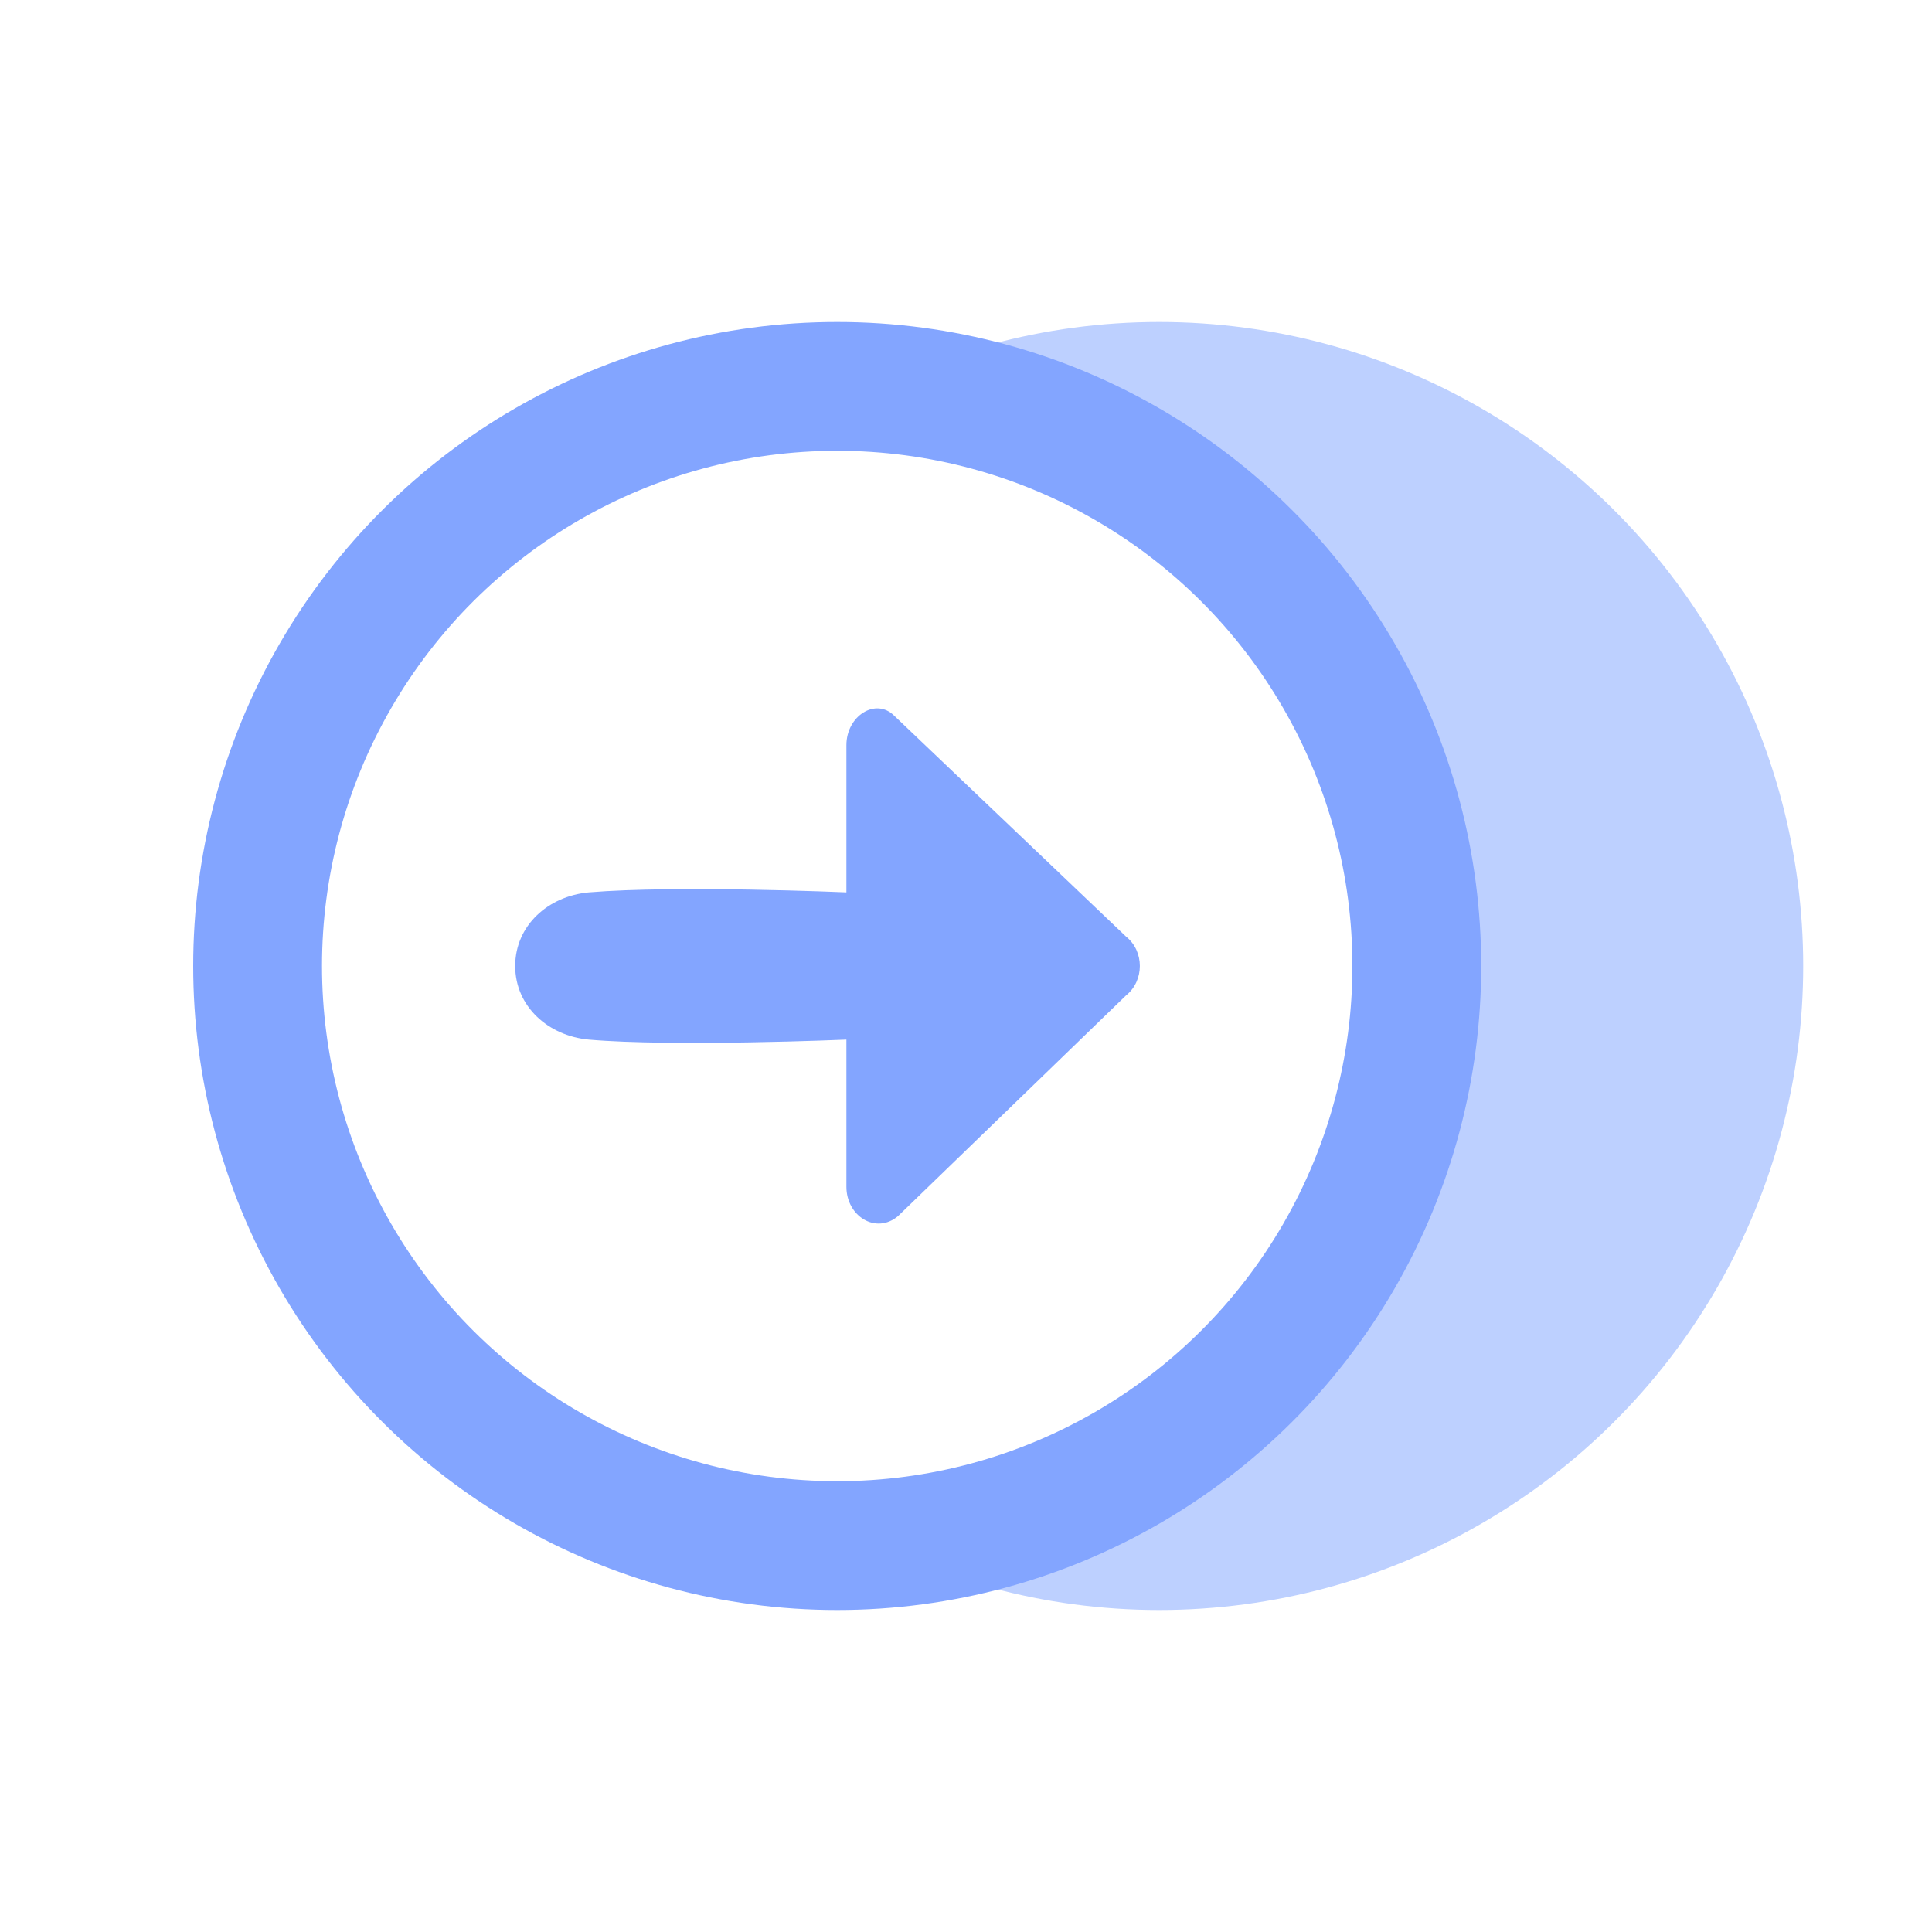 <svg width="30" height="30" viewBox="0 0 30 30" fill="none" xmlns="http://www.w3.org/2000/svg">
<rect width="30" height="30" fill="white"/>
<circle cx="18" cy="15" r="10" transform="rotate(90 18 15)" fill="#BDD0FF"/>
<circle cx="13" cy="15" r="9" transform="rotate(90 13 15)" fill="white" stroke="#83A5FF" stroke-width="2"/>
<path d="M17.485 15.457C17.771 15.228 17.771 14.771 17.485 14.543L13.886 11.114C13.6 10.828 13.143 11.114 13.143 11.571L13.143 13.857C13.143 13.857 10.514 13.743 9.143 13.857C8.514 13.914 8 14.371 8 15C8 15.628 8.514 16.085 9.143 16.143C10.457 16.257 13.143 16.143 13.143 16.143L13.143 18.428C13.143 18.885 13.6 19.171 13.943 18.885L17.485 15.457Z" fill="#83A5FF"/>
</svg>
